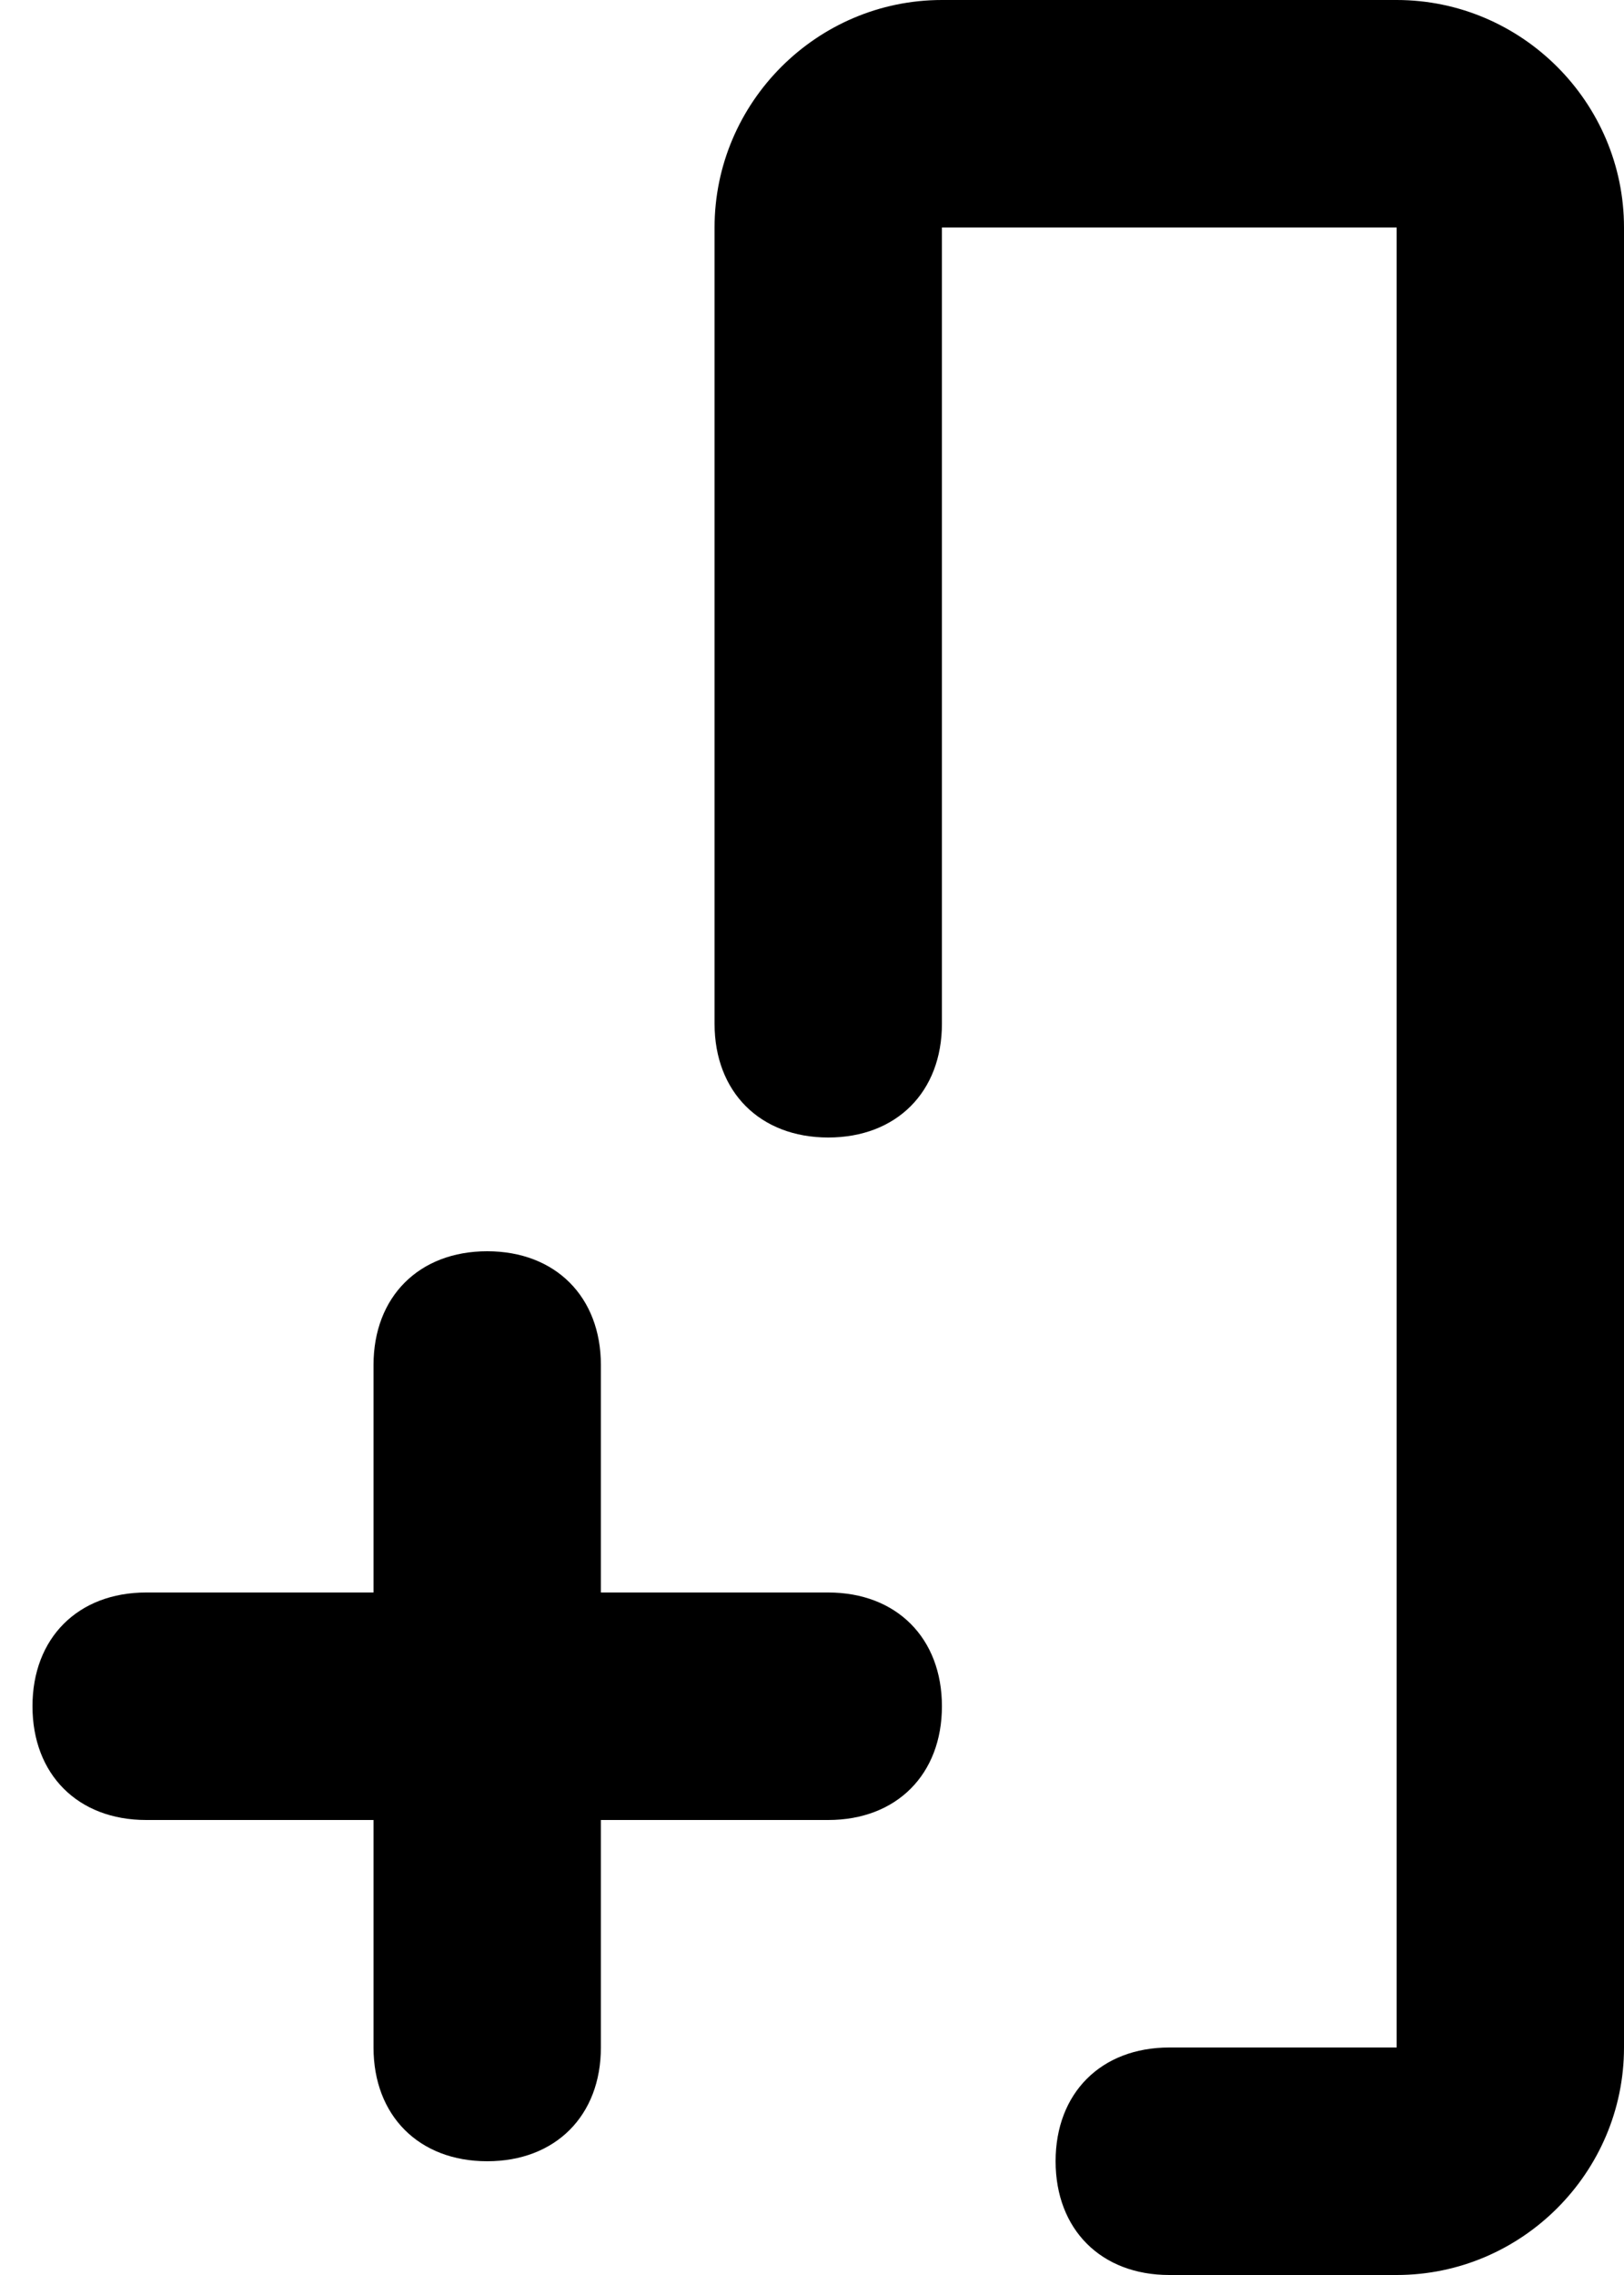 <svg width="10" height="14" viewBox="0 0 10 14" fill="none" xmlns="http://www.w3.org/2000/svg">
    <path
        d="M5.1 11.2H0.9C0.48 11.2 0.2 10.92 0.2 10.5C0.2 10.08 0.48 9.8 0.9 9.8H5.1C5.52 9.8 5.8 10.08 5.8 10.5C5.8 10.92 5.52 11.2 5.1 11.2Z"
        fill="currentColor" />
    <path
        d="M3 13.3C2.58 13.3 2.3 13.02 2.3 12.6V8.4C2.3 7.98 2.58 7.7 3 7.7C3.42 7.7 3.7 7.98 3.7 8.4V12.6C3.7 13.02 3.42 13.3 3 13.3Z"
        fill="currentColor" />
    <path
        d="M8.6 14H7.2C6.78 14 6.5 13.72 6.5 13.3C6.5 12.88 6.78 12.6 7.2 12.6H8.6V1.4H5.8V6.3C5.8 6.72 5.52 7 5.1 7C4.68 7 4.4 6.72 4.4 6.3V1.4C4.4 0.63 5.03 0 5.8 0H8.6C9.37 0 10 0.63 10 1.4V12.6C10 13.37 9.37 14 8.6 14Z"
        fill="currentColor" />
</svg>